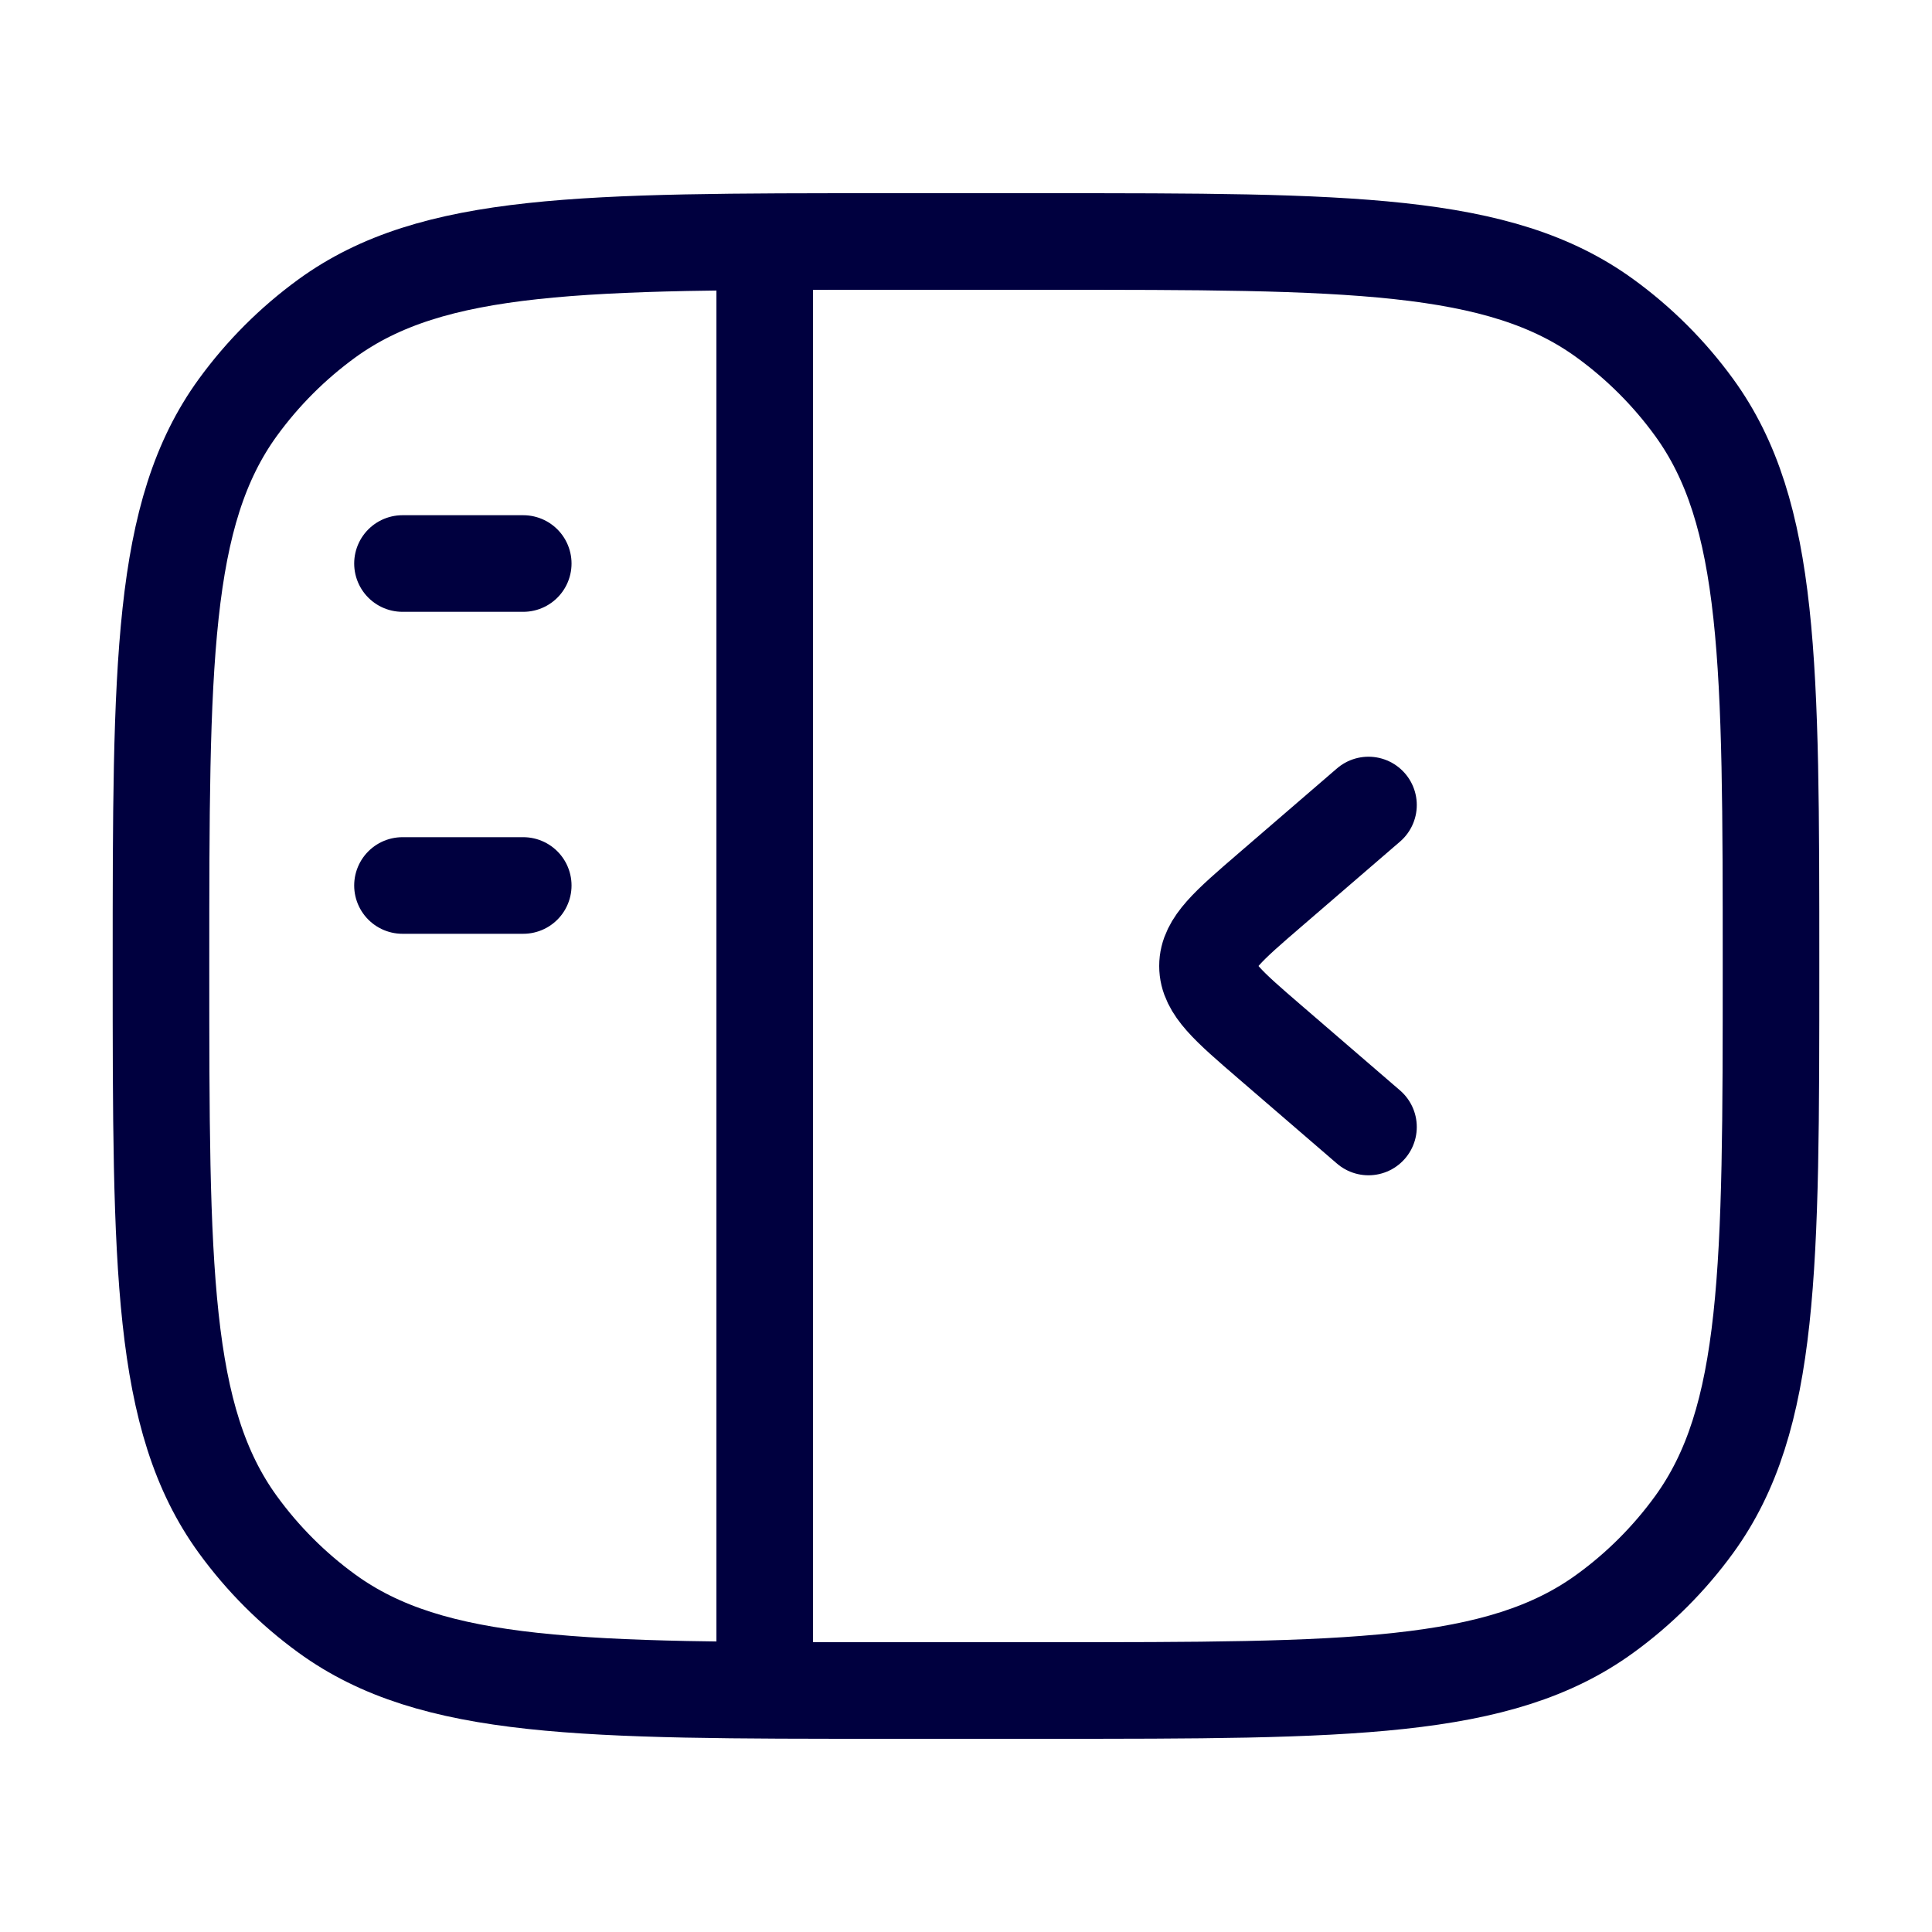 <svg width="40" height="40" viewBox="0 0 40 40" fill="none" xmlns="http://www.w3.org/2000/svg">
<path d="M3.333 20C3.333 13.75 3.333 10.626 4.925 8.435C5.439 7.728 6.061 7.106 6.768 6.592C8.959 5 12.084 5 18.333 5H21.667C27.916 5 31.041 5 33.231 6.592C33.939 7.106 34.561 7.728 35.075 8.435C36.667 10.626 36.667 13.75 36.667 20C36.667 26.25 36.667 29.374 35.075 31.565C34.561 32.272 33.939 32.895 33.231 33.408C31.041 35 27.916 35 21.667 35H18.333C12.084 35 8.959 35 6.768 33.408C6.061 32.895 5.439 32.272 4.925 31.565C3.333 29.374 3.333 26.25 3.333 20Z" stroke="#00003F" stroke-width="2" stroke-linejoin="round"/>
<path d="M15.833 5.833V34.167" stroke="#00003F" stroke-width="2" stroke-linejoin="round"/>
<path d="M8.333 11.667C8.333 11.667 9.857 11.667 10.833 11.667" stroke="#00003F" stroke-width="2" stroke-linecap="round" stroke-linejoin="round"/>
<path d="M8.333 18.333H10.833" stroke="#00003F" stroke-width="2" stroke-linecap="round" stroke-linejoin="round"/>
<path d="M28.333 16.667L26.289 18.429C25.43 19.169 25 19.54 25 20C25 20.46 25.43 20.831 26.289 21.571L28.333 23.333" stroke="#00003F" stroke-width="2" stroke-linecap="round" stroke-linejoin="round"/>
</svg>
